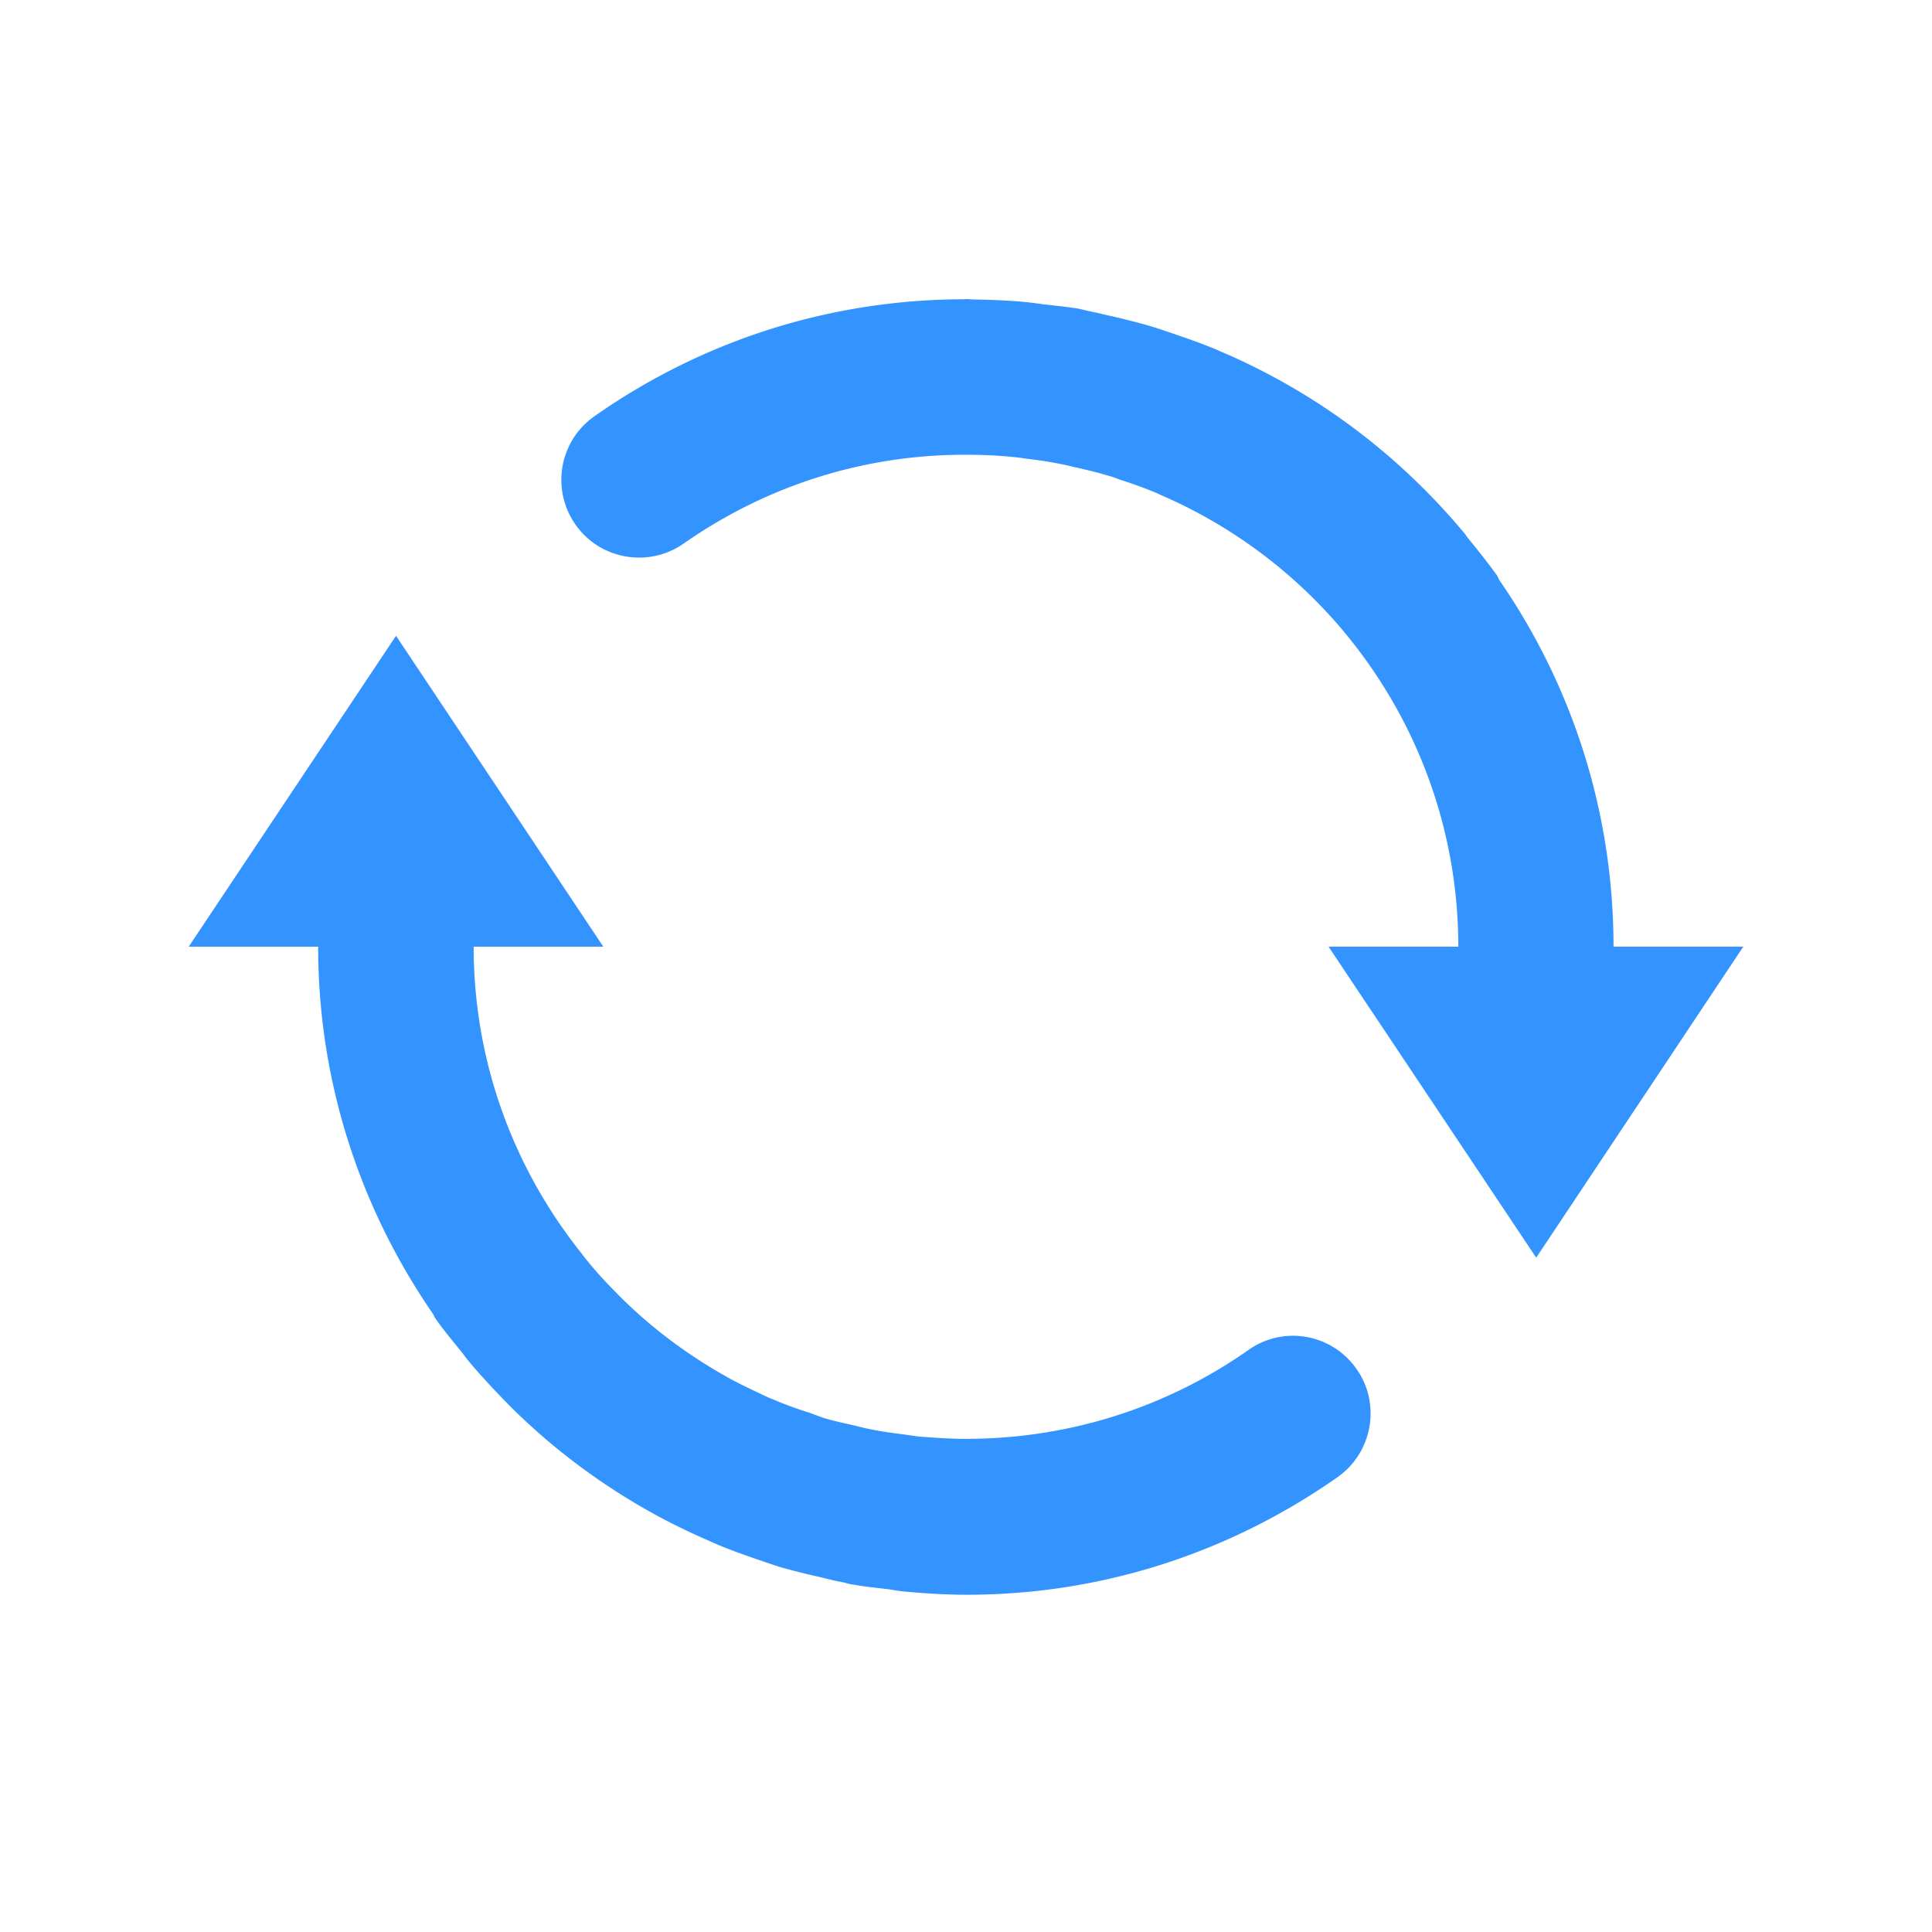 <svg class="svg-icon" style="width: 1em; height: 1em;vertical-align: middle;fill: currentColor;overflow: hidden;" viewBox="0 0 1024 1024" version="1.1" xmlns="http://www.w3.org/2000/svg"><path d="M661.679 715.532c-45.365 31.847-98.578 47.706-152.838 47.066-7.203-0.119-14.282-0.649-21.365-1.171-2.868-0.293-5.739-0.769-8.607-1.171-5.62-0.704-11.062-1.408-16.504-2.524-3.338-0.585-6.677-1.518-9.896-2.277-5.323-1.171-10.591-2.341-15.805-3.869-2.456-0.933-4.797-1.691-7.258-2.688-6.027-1.875-12-3.979-17.734-6.384-1.29-0.586-2.575-1.052-3.864-1.573-6.731-3.11-13.404-6.266-19.902-9.659-0.233-0.183-0.585-0.292-0.818-0.475-21.892-12.056-41.853-26.863-59.414-44.543-0.292-0.292-0.526-0.64-0.878-0.933-5.447-5.451-10.655-11.067-15.572-17.158-0.997-1.226-1.989-2.451-3.045-3.915-35.647-44.605-57.13-101.093-57.13-162.499h68.723L209.896 336.981 100.025 501.759h68.604c0 72.17 22.596 139.139 60.82 194.575 0.469 0.814 0.761 1.692 1.287 2.396 3.922 5.734 8.371 10.948 12.585 16.216 1.64 1.93 3.043 3.924 4.742 6.092 6.204 7.49 12.938 14.634 19.724 21.658 0.704 0.695 1.29 1.28 1.875 1.93 23.002 23.058 48.937 42.375 77.208 57.95 0.764 0.412 1.404 0.76 2.282 1.226 8.14 4.391 16.509 8.434 24.937 12.119 2.168 0.933 4.217 1.875 6.265 2.753 7.317 3.101 14.749 5.68 22.244 8.25a544.847 544.847 0 0 0 10.651 3.576 360.468 360.468 0 0 0 20.021 5.085c4.509 1.062 8.84 2.232 13.463 3.046 1.875 0.467 3.631 1.052 5.501 1.235 6.439 1.17 12.818 1.756 19.143 2.515 2.341 0.412 4.624 0.814 6.905 1.052 11.474 1.116 22.889 1.812 34.303 1.812 69.717 0 137.852-21.302 196.269-62.277 18.617-13.052 23.181-38.807 10.188-57.31-13.113-18.788-38.75-23.297-57.363-10.126m193.516-213.773c0-71.999-22.299-138.908-60.347-194.046-0.586-0.938-0.938-1.935-1.409-2.753-4.916-6.791-9.951-13.111-15.16-19.491a24.31 24.31 0 0 1-1.696-2.341c-35.003-42.146-78.73-74.869-128.193-96.234-1.464-0.585-2.693-1.228-4.157-1.813-7.962-3.279-16.038-6.089-24.292-8.899-2.808-0.936-5.794-1.989-8.721-2.868-7.144-2.165-14.282-3.921-21.54-5.62-4.042-0.878-8.14-1.93-12.178-2.751-1.989-0.35-3.805-0.935-5.913-1.347-5.442-0.878-10.77-1.404-16.212-2.049-3.805-0.409-7.436-0.995-11.24-1.404-9.133-0.878-18.206-1.23-27.279-1.404-1.637 0-3.274-0.236-4.916-0.236-0.292 0-0.585 0.06-0.878 0.117-69.658 0.06-137.674 21.073-195.976 61.991-18.617 12.995-23.181 38.691-10.07 57.422 12.938 18.558 38.752 23.122 57.425 10.011 45.013-31.49 97.581-47.533 151.489-47.002 7.729 0.055 15.457 0.407 22.948 1.171 2.341 0.173 4.563 0.526 6.905 0.878 6.206 0.759 12.352 1.578 18.438 2.867 2.635 0.466 5.328 1.171 7.848 1.756 6.027 1.344 11.881 2.748 17.675 4.504 1.935 0.53 3.69 1.17 5.447 1.875 6.731 2.167 13.284 4.45 19.609 7.143 0.699 0.174 1.345 0.7 1.989 0.933 38.455 16.509 72.113 41.913 98.454 73.755 0.06 0.119 0.179 0.352 0.412 0.531 36.996 45.072 59.24 102.611 59.295 165.304h-68.779L814.22 666.6l109.755-164.84h-68.78z" fill="#3393ff" /></svg>